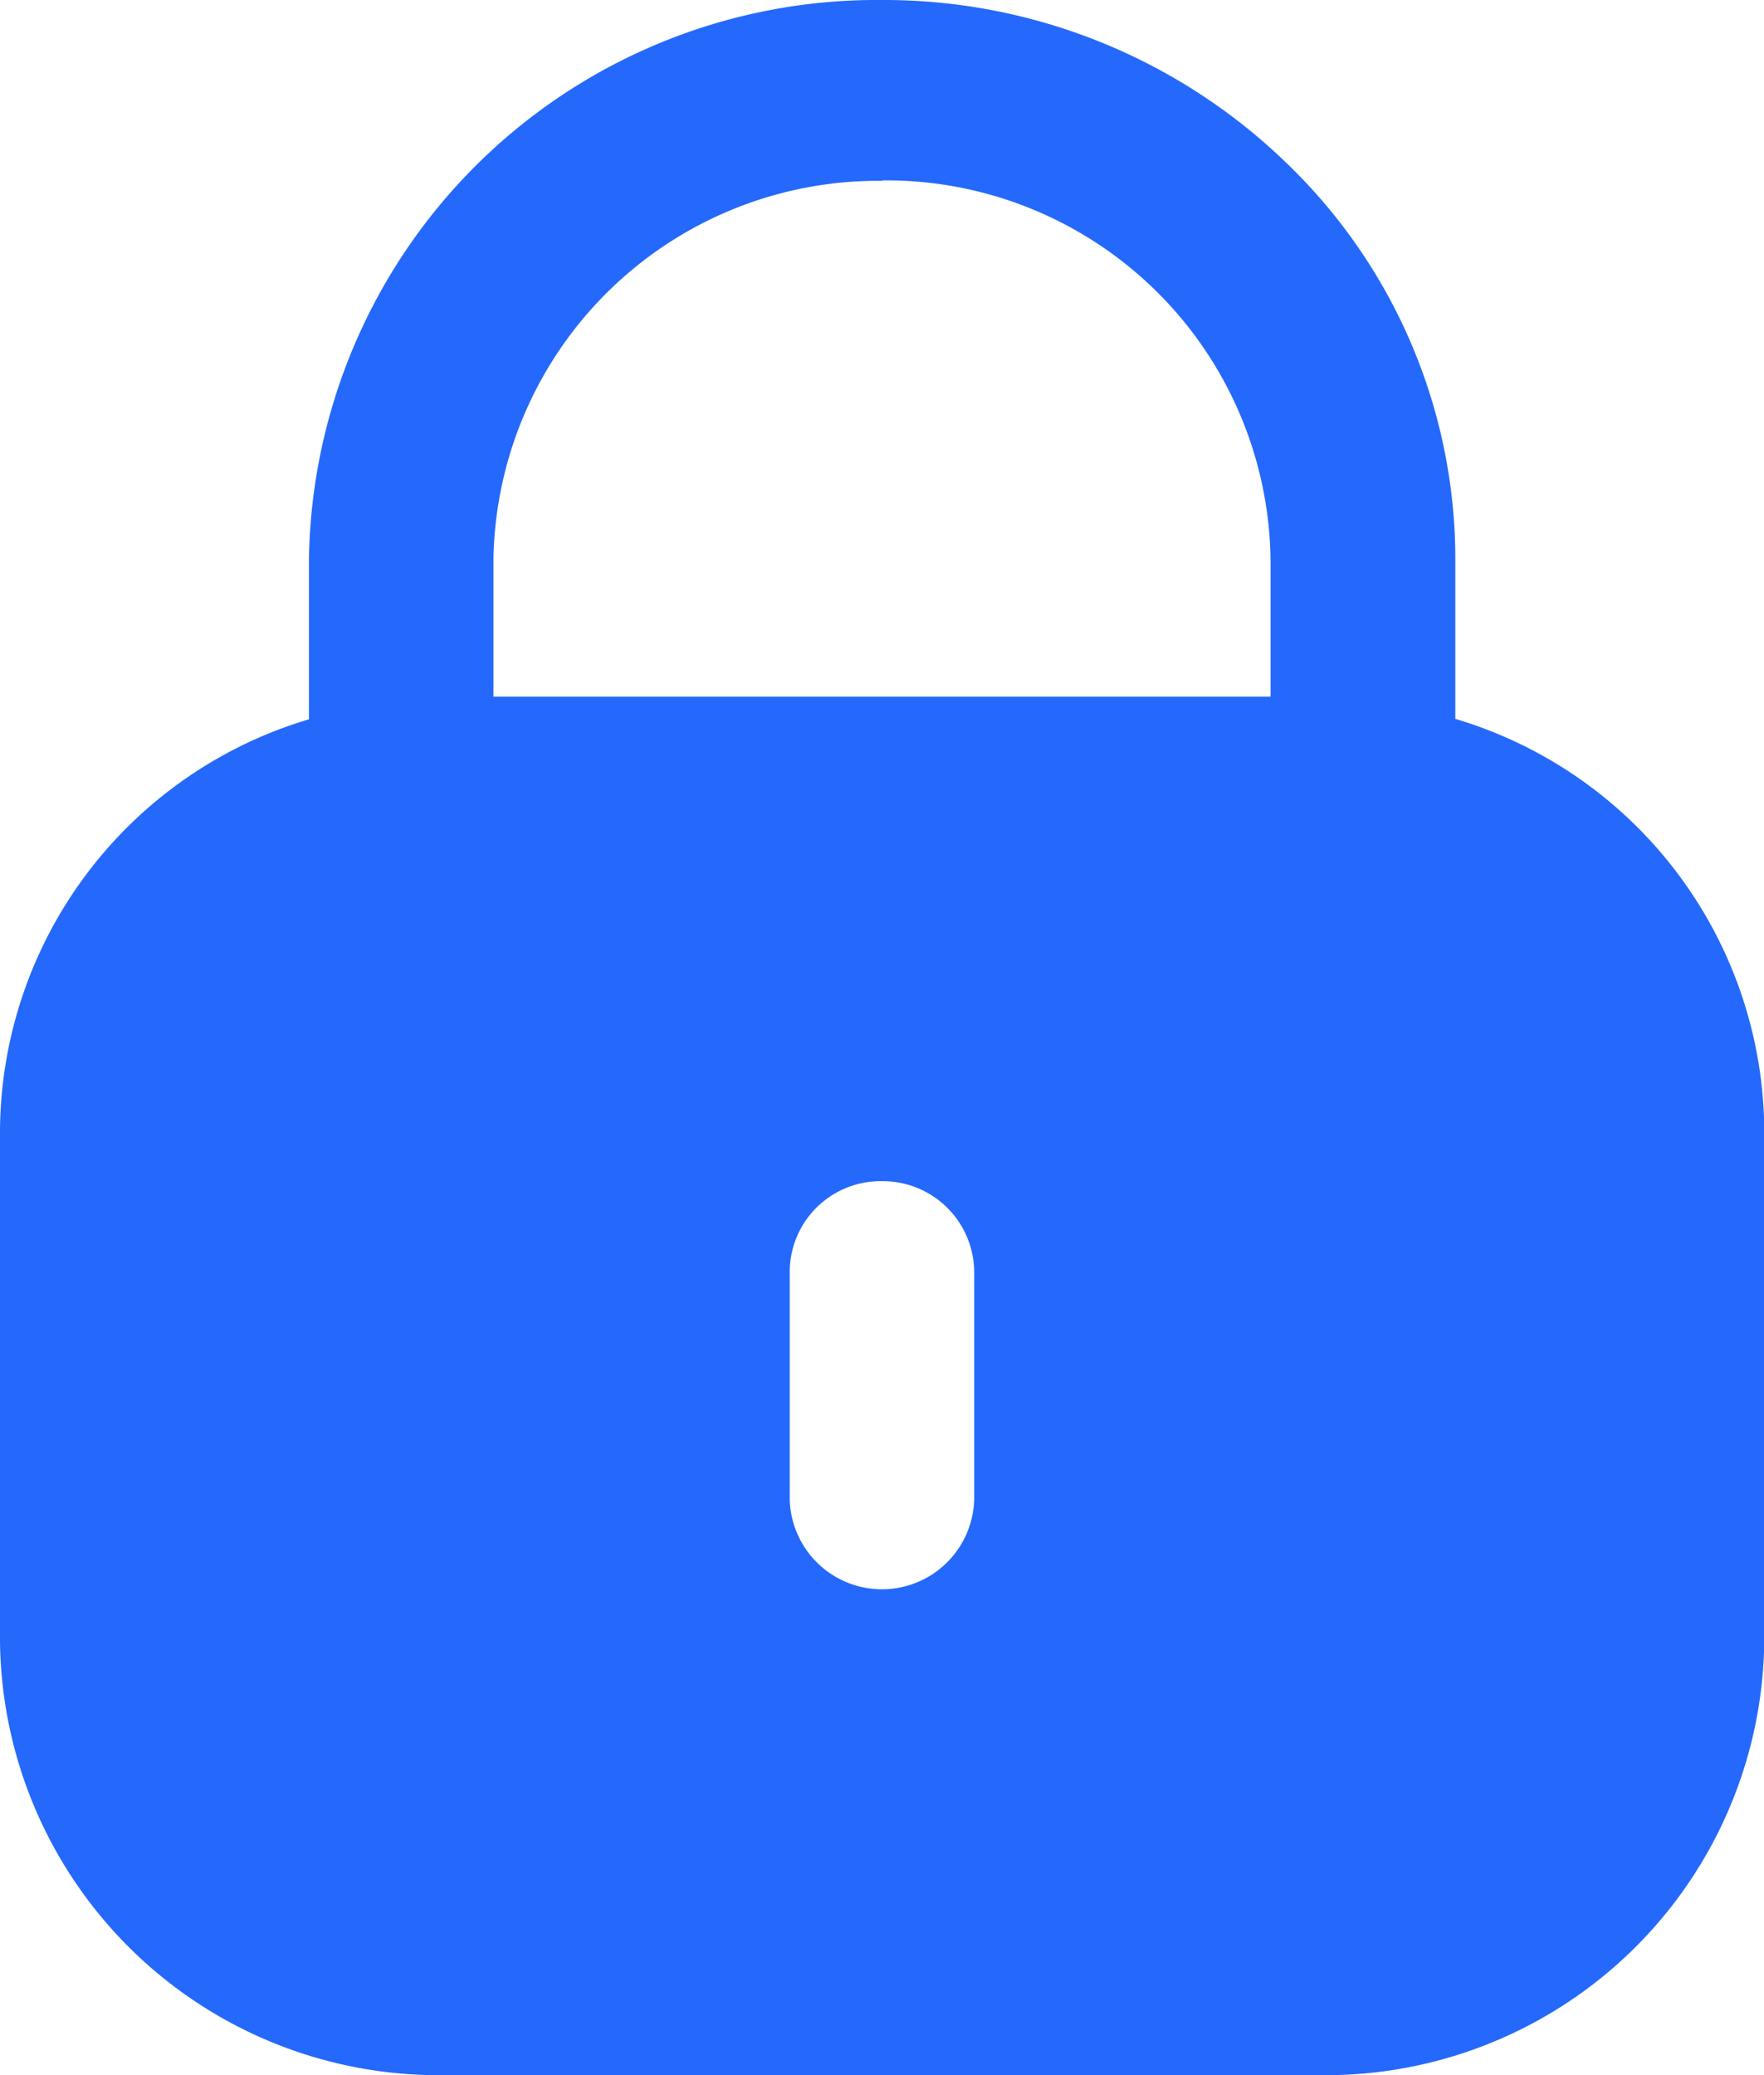 <svg id="Iconly_Bold_Lock" data-name="Iconly/Bold/Lock" xmlns="http://www.w3.org/2000/svg" width="20.63" height="24.271" viewBox="0 0 20.63 24.271">
  <g id="Lock">
    <path id="Lock-2" data-name="Lock" d="M15.451,24.271H5.18A5.13,5.13,0,0,1,0,19.2V13.213a5.054,5.054,0,0,1,3.613-4.8V6.549A6.64,6.64,0,0,1,10.3,0a6.766,6.766,0,0,1,4.756,1.917,6.426,6.426,0,0,1,1.964,4.631v1.86a5.054,5.054,0,0,1,3.613,4.8V19.2A5.129,5.129,0,0,1,15.451,24.271ZM10.309,13.815a1.062,1.062,0,0,0-1.073,1.05v2.677a1.079,1.079,0,0,0,2.157,0V14.865A1.069,1.069,0,0,0,10.309,13.815Zm.012-11.7a4.5,4.5,0,0,0-4.55,4.414V8.148h9.088v-1.6A4.494,4.494,0,0,0,10.321,2.11Z" fill="#2469fb"/>
  </g>
</svg>
